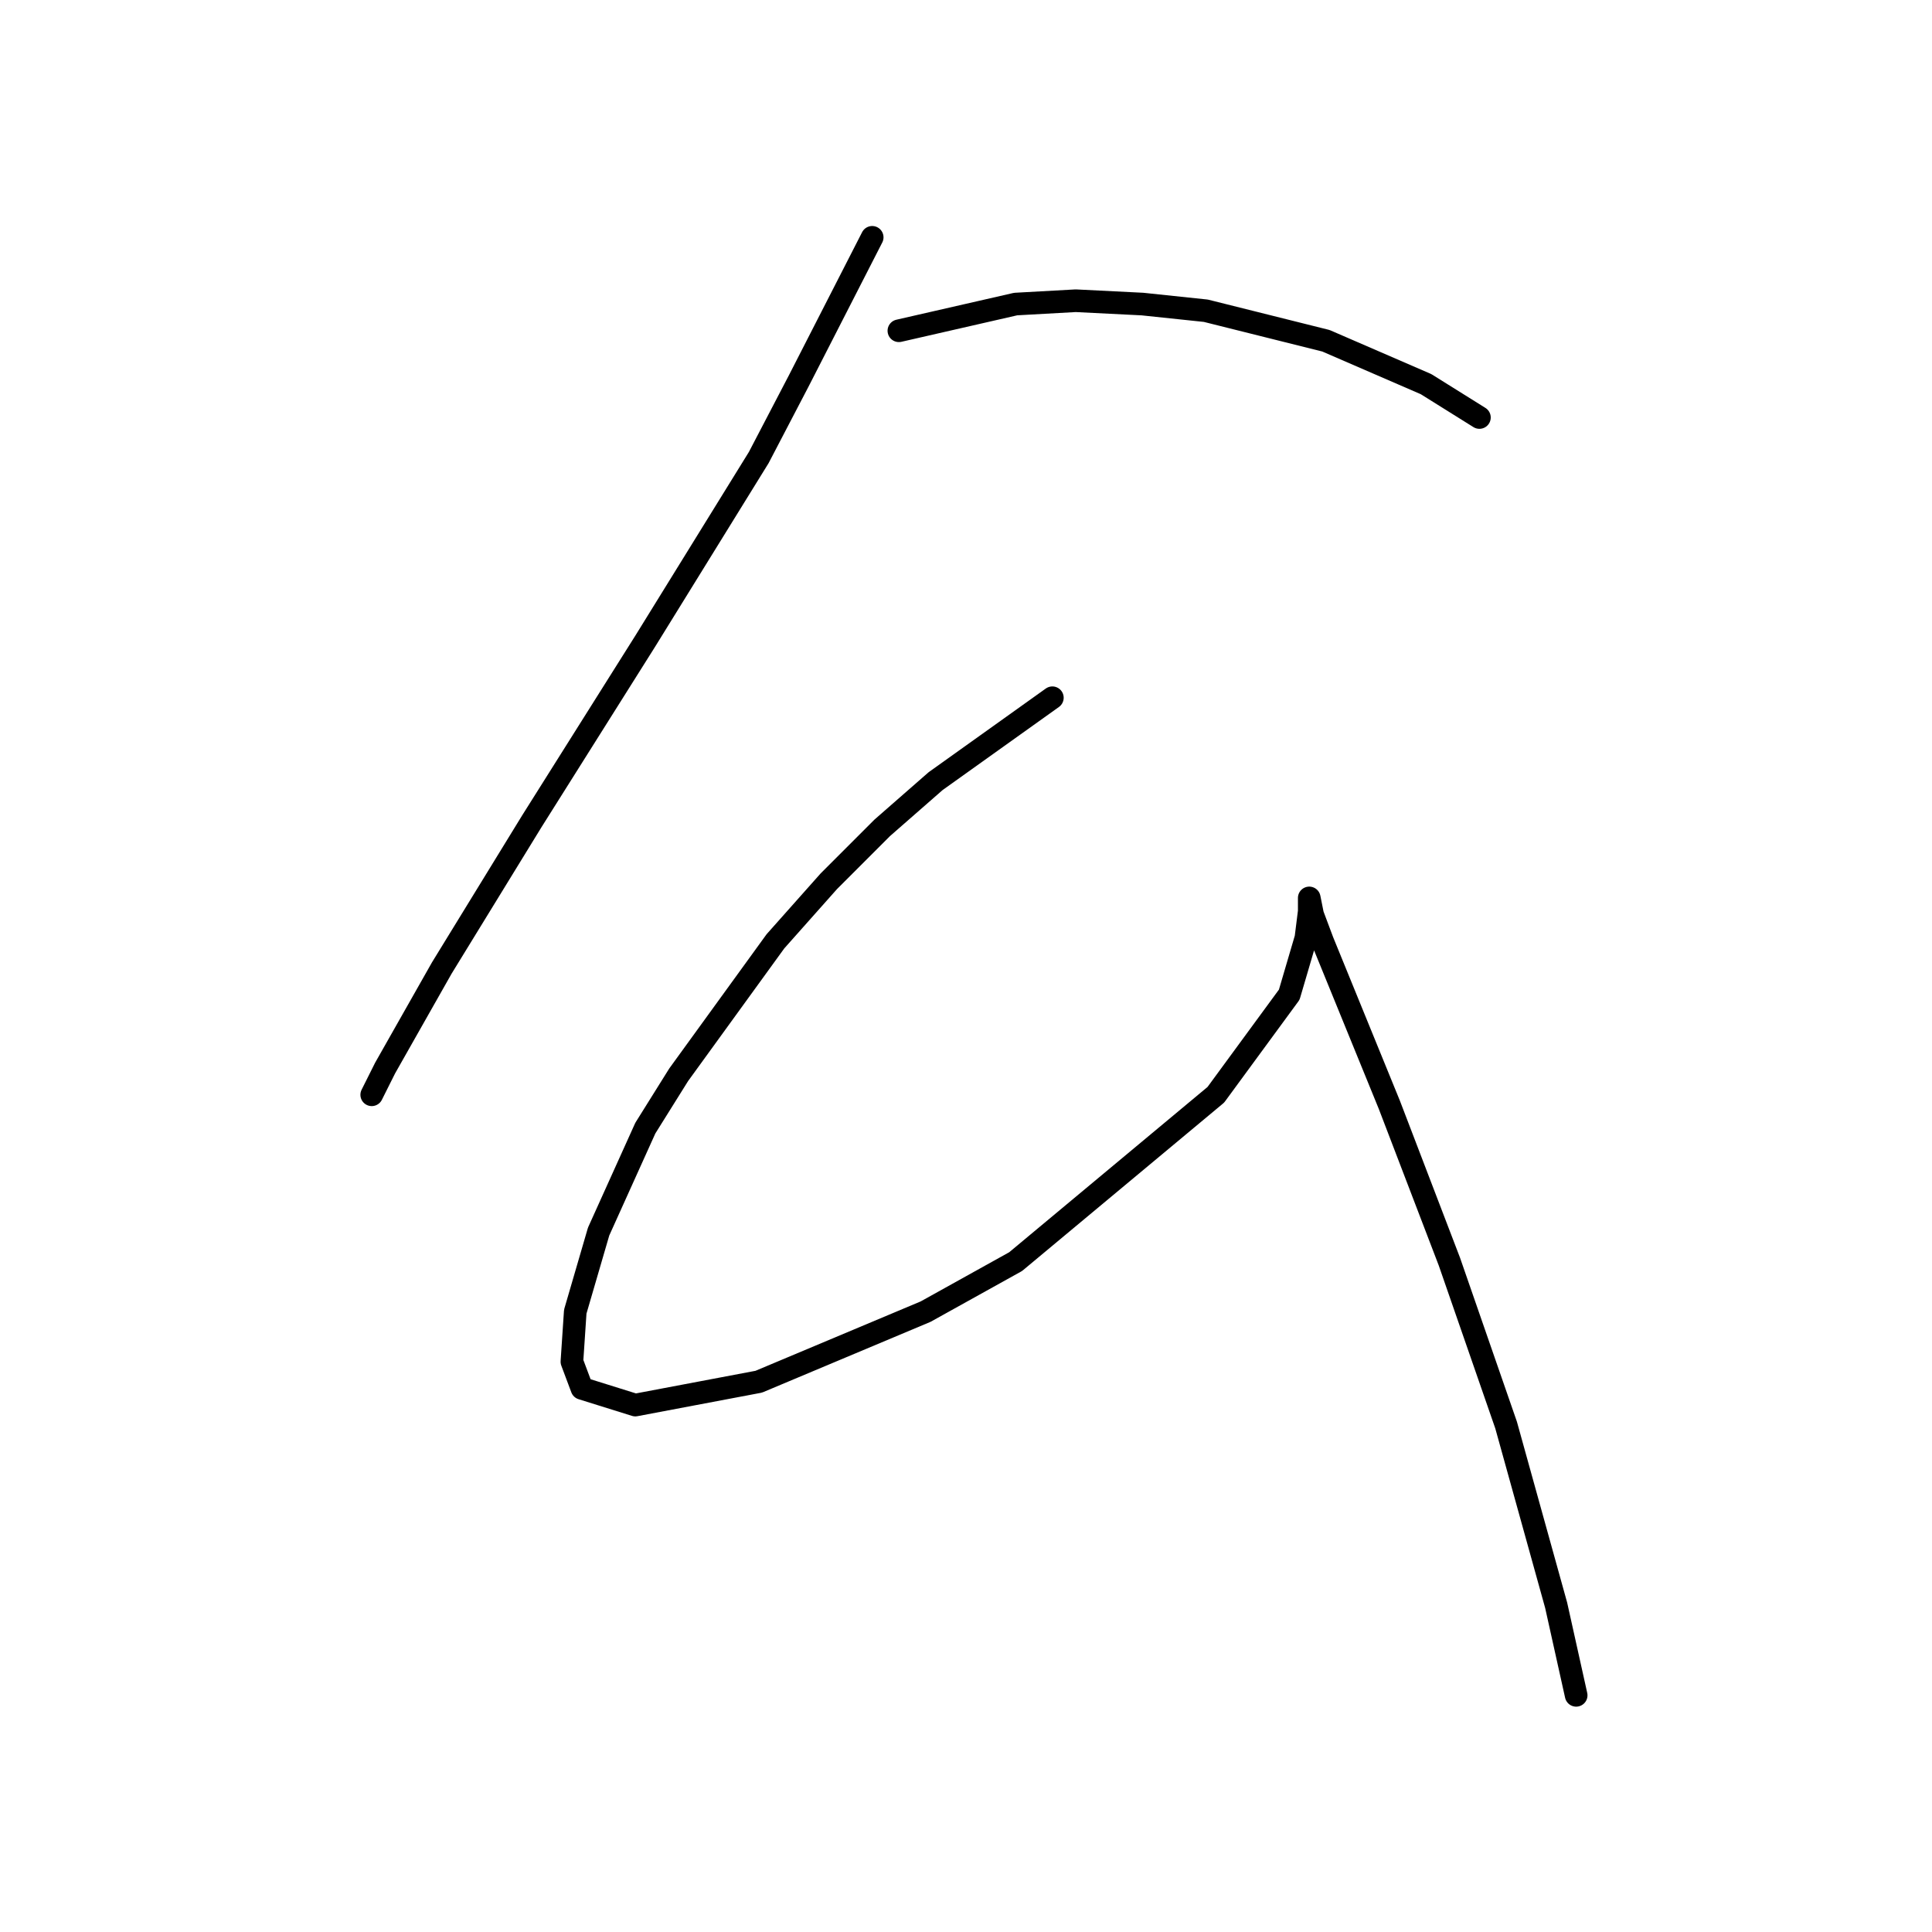 <?xml version="1.0" standalone="no"?>
    <svg width="256" height="256" xmlns="http://www.w3.org/2000/svg" version="1.1">
    <polyline stroke="black" stroke-width="3" stroke-linecap="round" fill="transparent" stroke-linejoin="round" points="115.57 31.448 105.844 50.458 100.539 60.626 85.508 84.941 70.477 108.813 58.541 128.265 51.026 141.528 49.257 145.064 49.257 145.064 " />
        <polyline stroke="black" stroke-width="3" stroke-linecap="round" fill="transparent" stroke-linejoin="round" points="119.107 43.827 134.58 40.29 142.537 39.848 151.379 40.29 159.779 41.174 175.694 45.153 188.956 50.9 196.03 55.321 196.03 55.321 " />
        <polyline stroke="black" stroke-width="3" stroke-linecap="round" fill="transparent" stroke-linejoin="round" points="139.443 92.456 123.97 103.508 116.896 109.697 109.823 116.771 102.75 124.728 89.929 142.412 85.508 149.485 79.319 163.19 76.224 173.8 75.782 180.431 77.109 183.968 84.182 186.178 100.539 183.084 122.644 173.8 134.58 167.169 161.105 145.064 170.831 131.802 173.041 124.286 173.483 120.75 173.483 119.423 173.483 118.981 173.926 121.192 175.252 124.728 184.094 146.391 192.051 167.169 199.567 188.831 206.198 212.704 208.85 224.64 208.85 224.64 " />
        </svg>